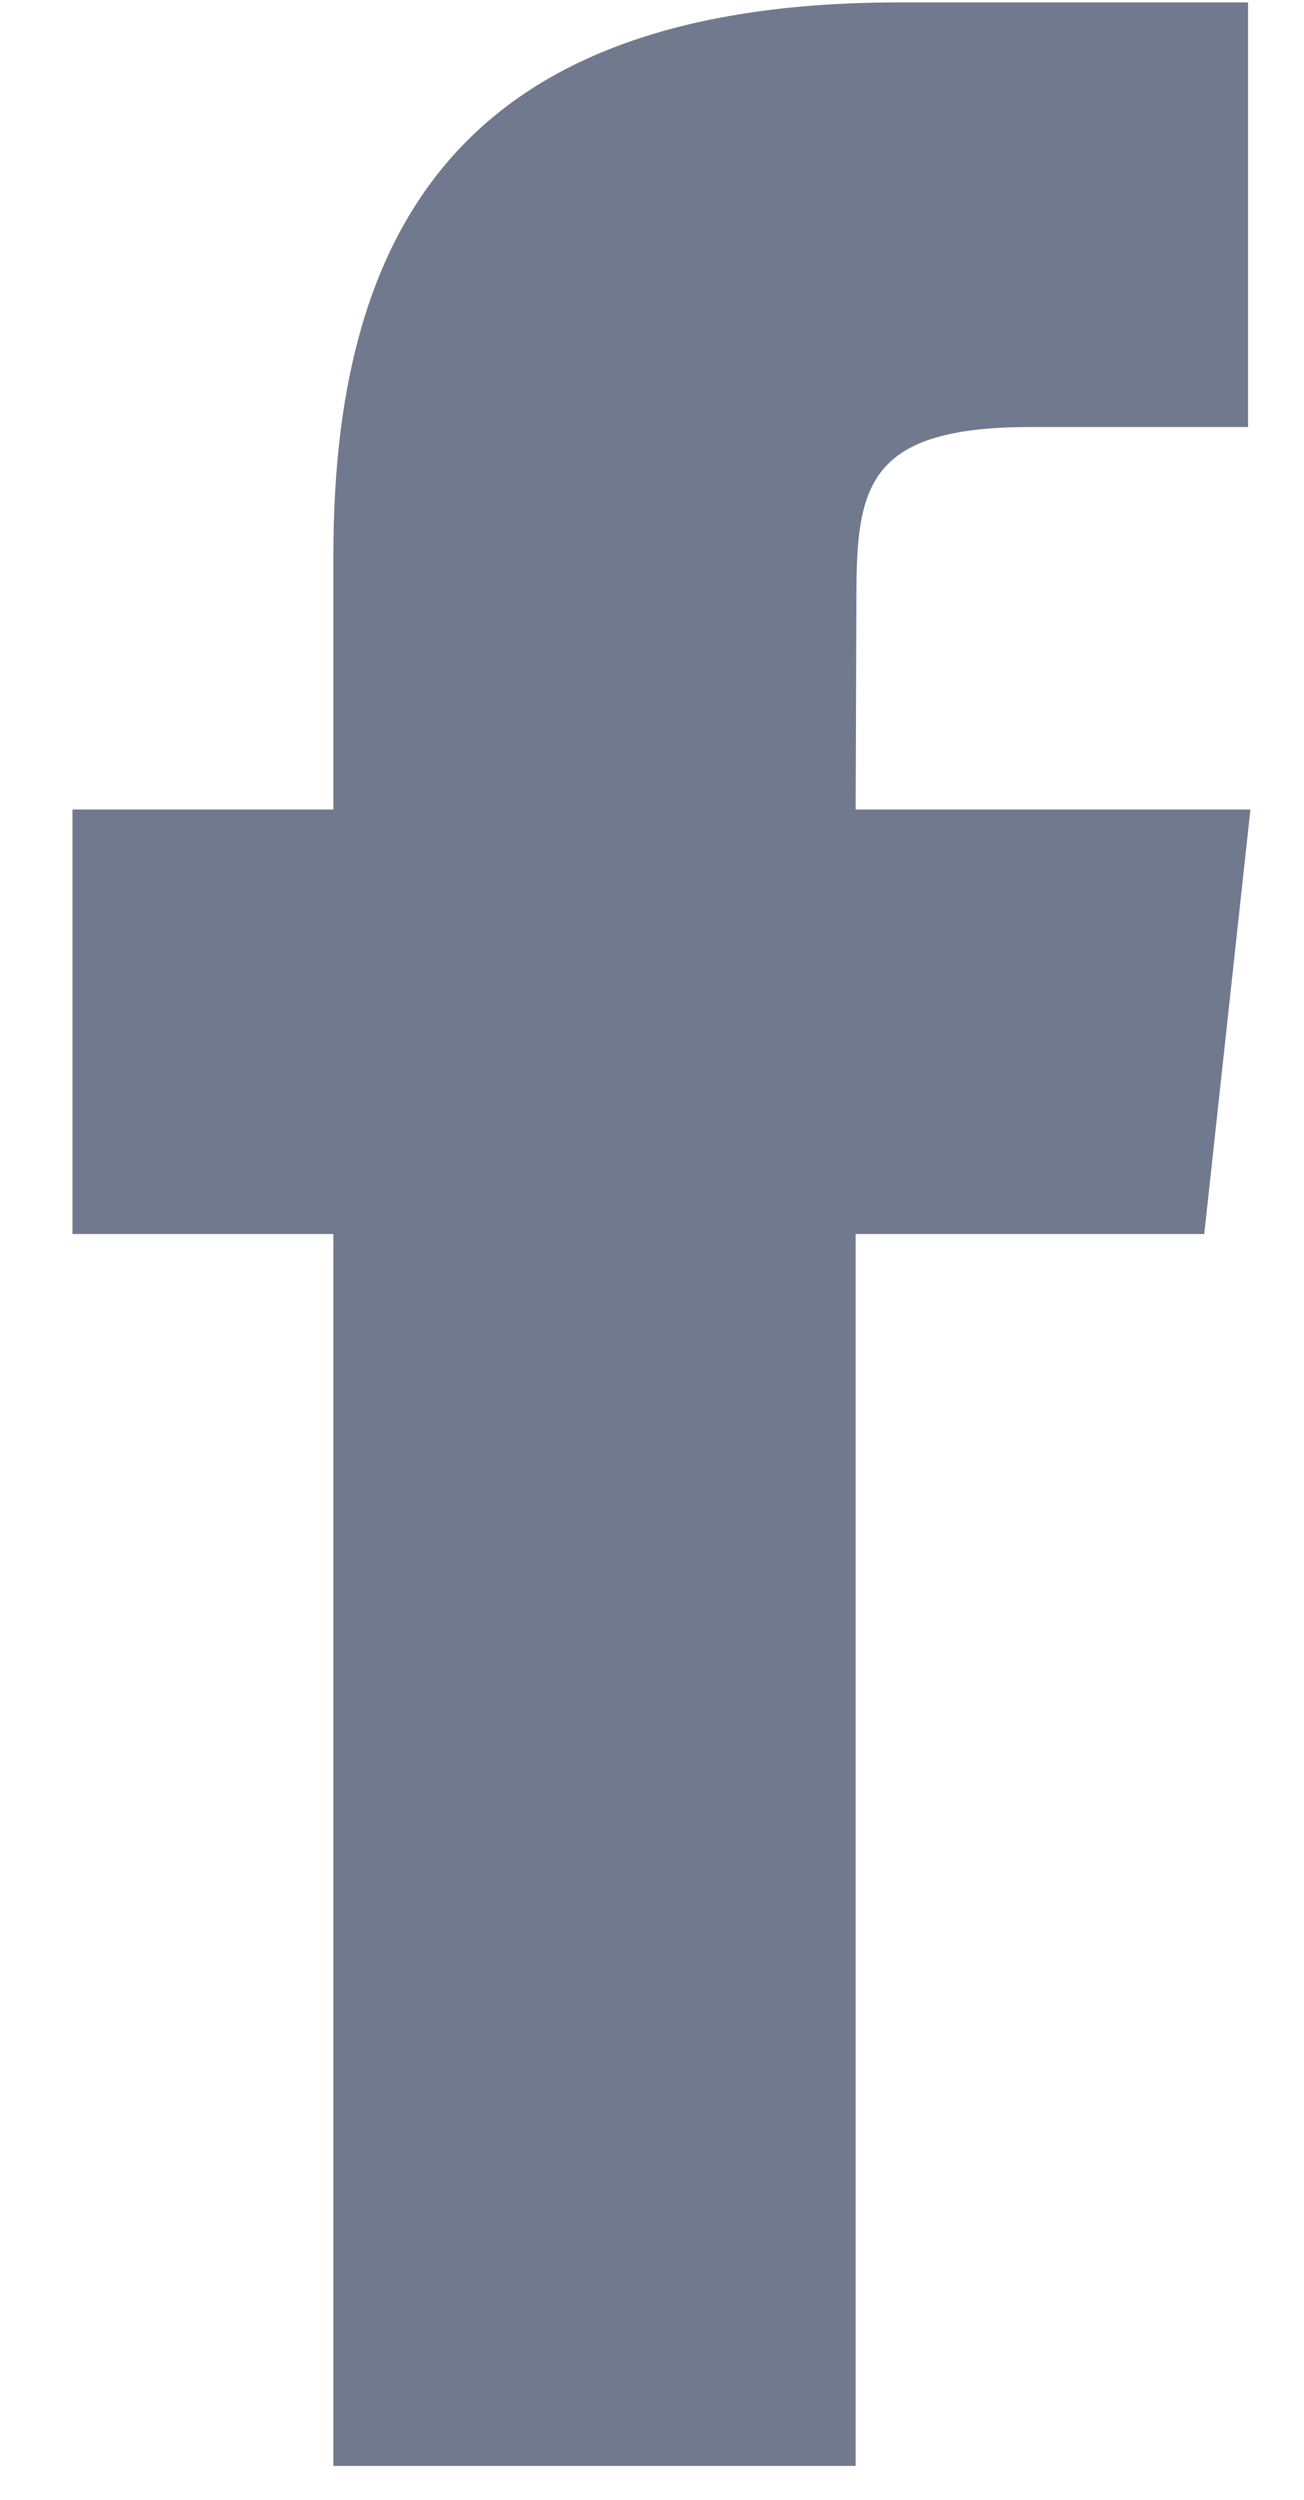<svg width="12" height="23" viewBox="0 0 12 23" id="ic" fill="none" xmlns="http://www.w3.org/2000/svg">
<path fill-rule="evenodd" clip-rule="evenodd" d="M7.875 22.688H3.068V11.354H0.667V7.448H3.068V5.103C3.068 1.917 4.424 0.022 8.278 0.022H11.485V3.929H9.48C7.98 3.929 7.881 4.475 7.881 5.493L7.874 7.448H11.507L11.082 11.354H7.874V22.688H7.875Z" fill="#70798E"/>
</svg>
